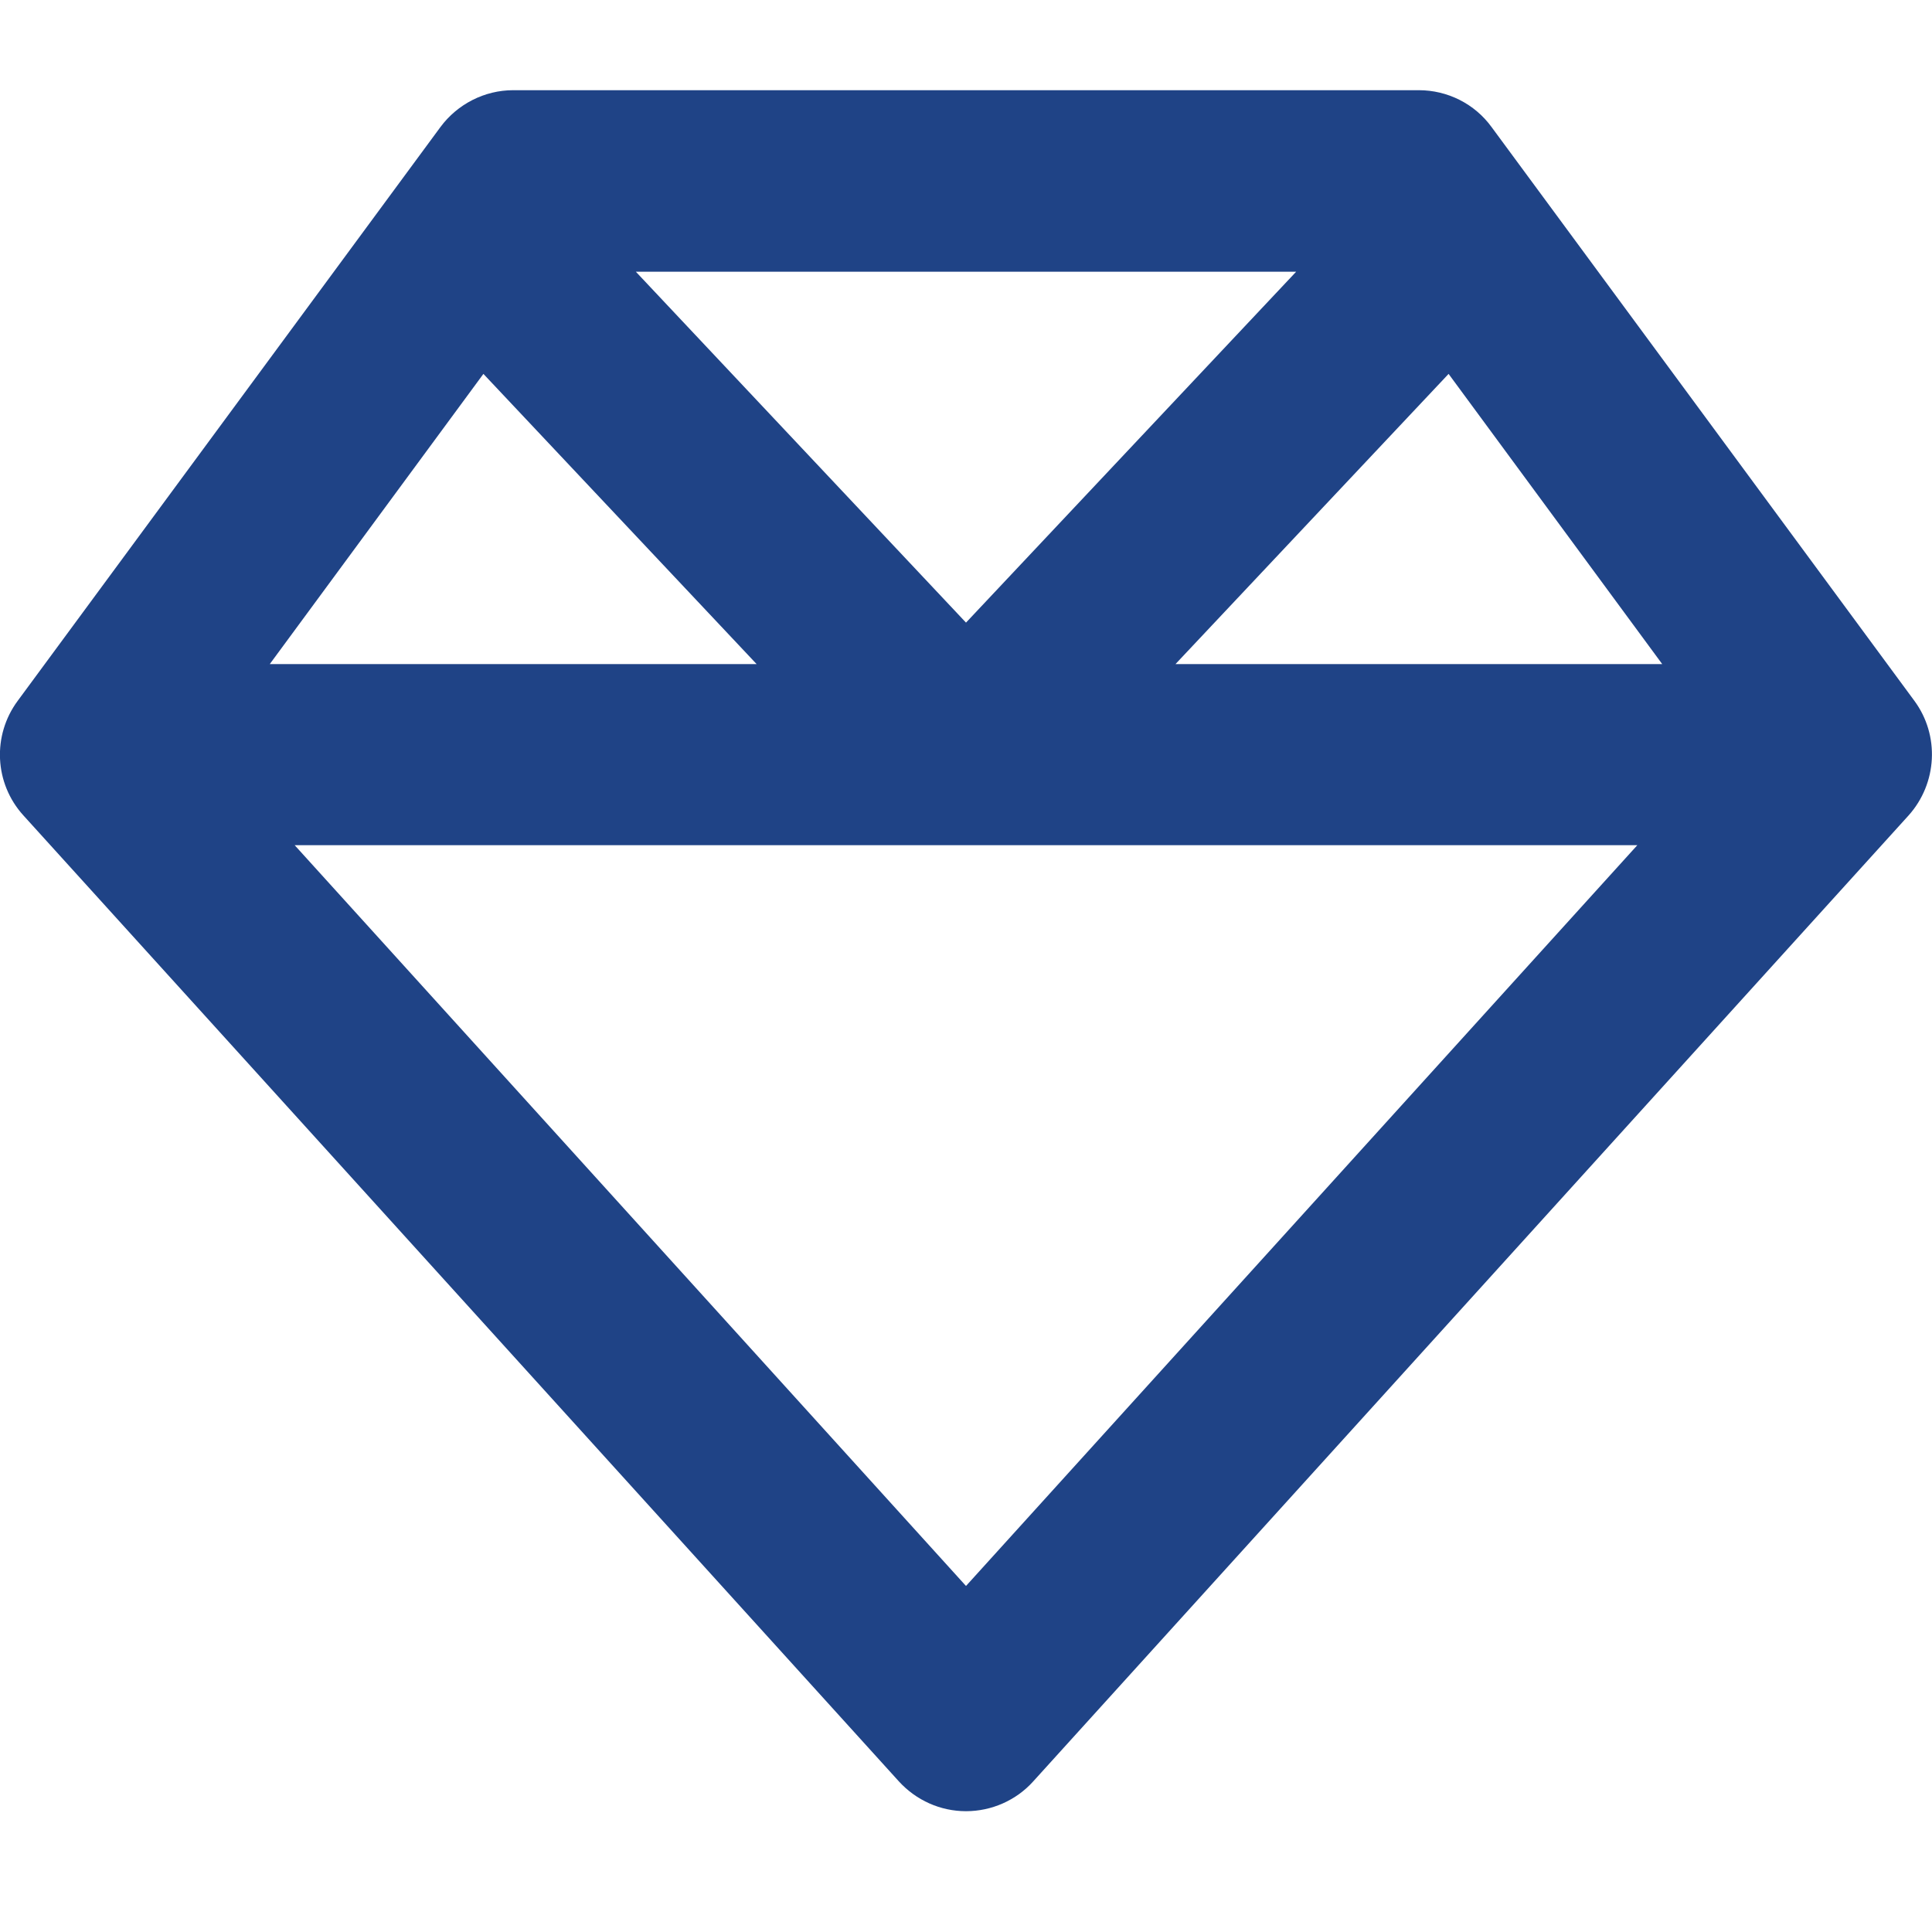<svg width="19" height="19" viewBox="0 0 19 19" fill="none" xmlns="http://www.w3.org/2000/svg">
<g clip-path="url(#clip0_204_761)">
<path d="M6.253 2.672L9.5 6.123L12.747 2.672H6.253ZM14.246 3.677L11.56 6.531H16.347L14.246 3.677ZM16.102 8.312H9.5H2.898L9.5 15.597L16.102 8.312ZM2.653 6.531H7.441L4.754 3.677L2.653 6.531ZM18.77 8.019L10.161 17.519C9.994 17.705 9.752 17.812 9.5 17.812C9.248 17.812 9.01 17.705 8.84 17.519L0.23 8.019C-0.056 7.704 -0.078 7.232 0.175 6.891L4.331 1.25C4.498 1.024 4.765 0.887 5.047 0.887H13.953C14.235 0.887 14.502 1.02 14.669 1.25L18.826 6.891C19.078 7.232 19.052 7.704 18.77 8.019Z" fill="#1F4386"/>
</g>
<defs>
<clipPath id="clip0_204_761">
<rect width="19" height="19" fill="white"/>
</clipPath>
</defs>
</svg>

